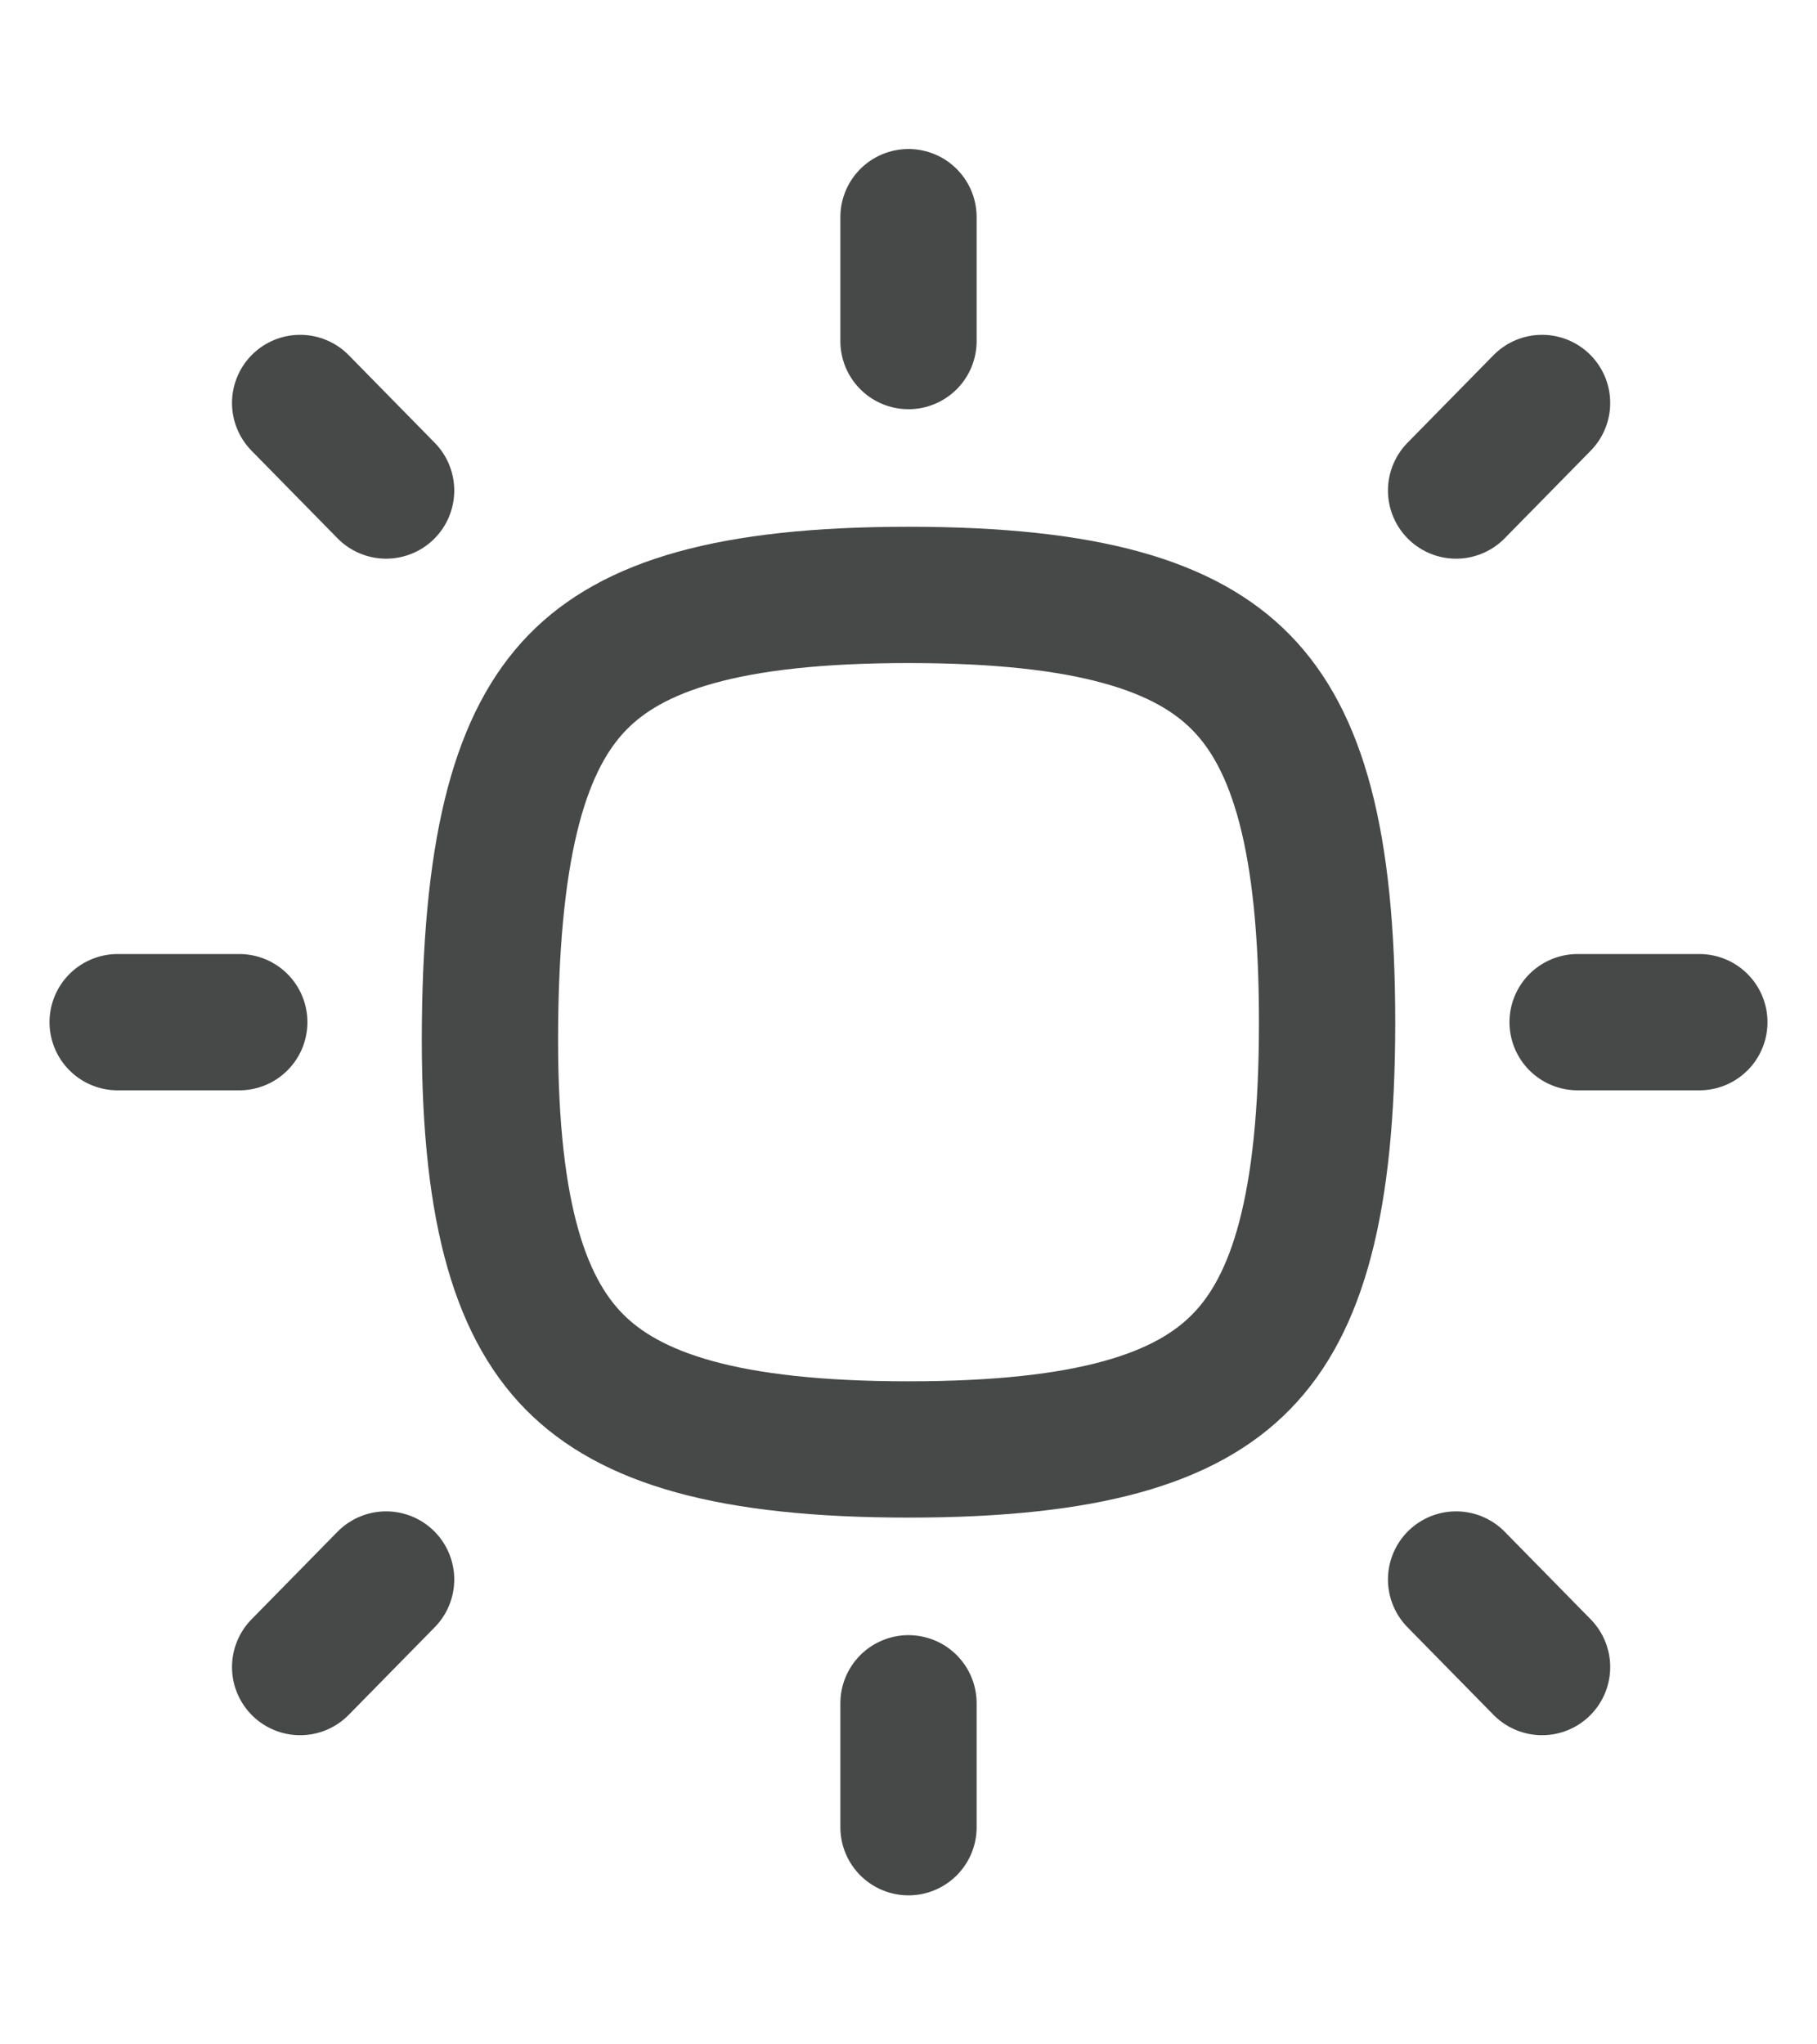 <svg width="16" height="18" viewBox="0 0 16 18" fill="none" xmlns="http://www.w3.org/2000/svg">
<path d="M4.315 9.006C4.298 10.611 4.562 11.486 5.054 11.987C5.545 12.487 6.409 12.762 8 12.762C9.592 12.762 10.446 12.487 10.932 11.988C11.423 11.486 11.686 10.608 11.686 9C11.686 7.392 11.423 6.514 10.932 6.012C10.446 5.513 9.592 5.238 8 5.238C6.409 5.238 5.565 5.513 5.083 6.01C4.594 6.514 4.332 7.394 4.315 9.006Z" stroke="#474848" stroke-width="1.2" stroke-linecap="round" stroke-linejoin="round"/>
<path d="M8 1.912V3.003" stroke="#474848" stroke-width="1.2" stroke-linecap="round"/>
<path d="M8 14.997V16.088" stroke="#474848" stroke-width="1.2" stroke-linecap="round"/>
<path d="M14.964 9L13.892 9" stroke="#474848" stroke-width="1.2" stroke-linecap="round"/>
<path d="M2.107 9L1.036 9" stroke="#474848" stroke-width="1.2" stroke-linecap="round"/>
<path d="M2.643 3.548L3.4 4.319" stroke="#474848" stroke-width="1.2" stroke-linecap="round"/>
<path d="M2.643 14.678L3.4 13.907" stroke="#474848" stroke-width="1.2" stroke-linecap="round"/>
<path d="M13.579 3.548L12.822 4.319" stroke="#474848" stroke-width="1.2" stroke-linecap="round"/>
<path d="M13.579 14.678L12.822 13.907" stroke="#474848" stroke-width="1.2" stroke-linecap="round"/>
</svg>
